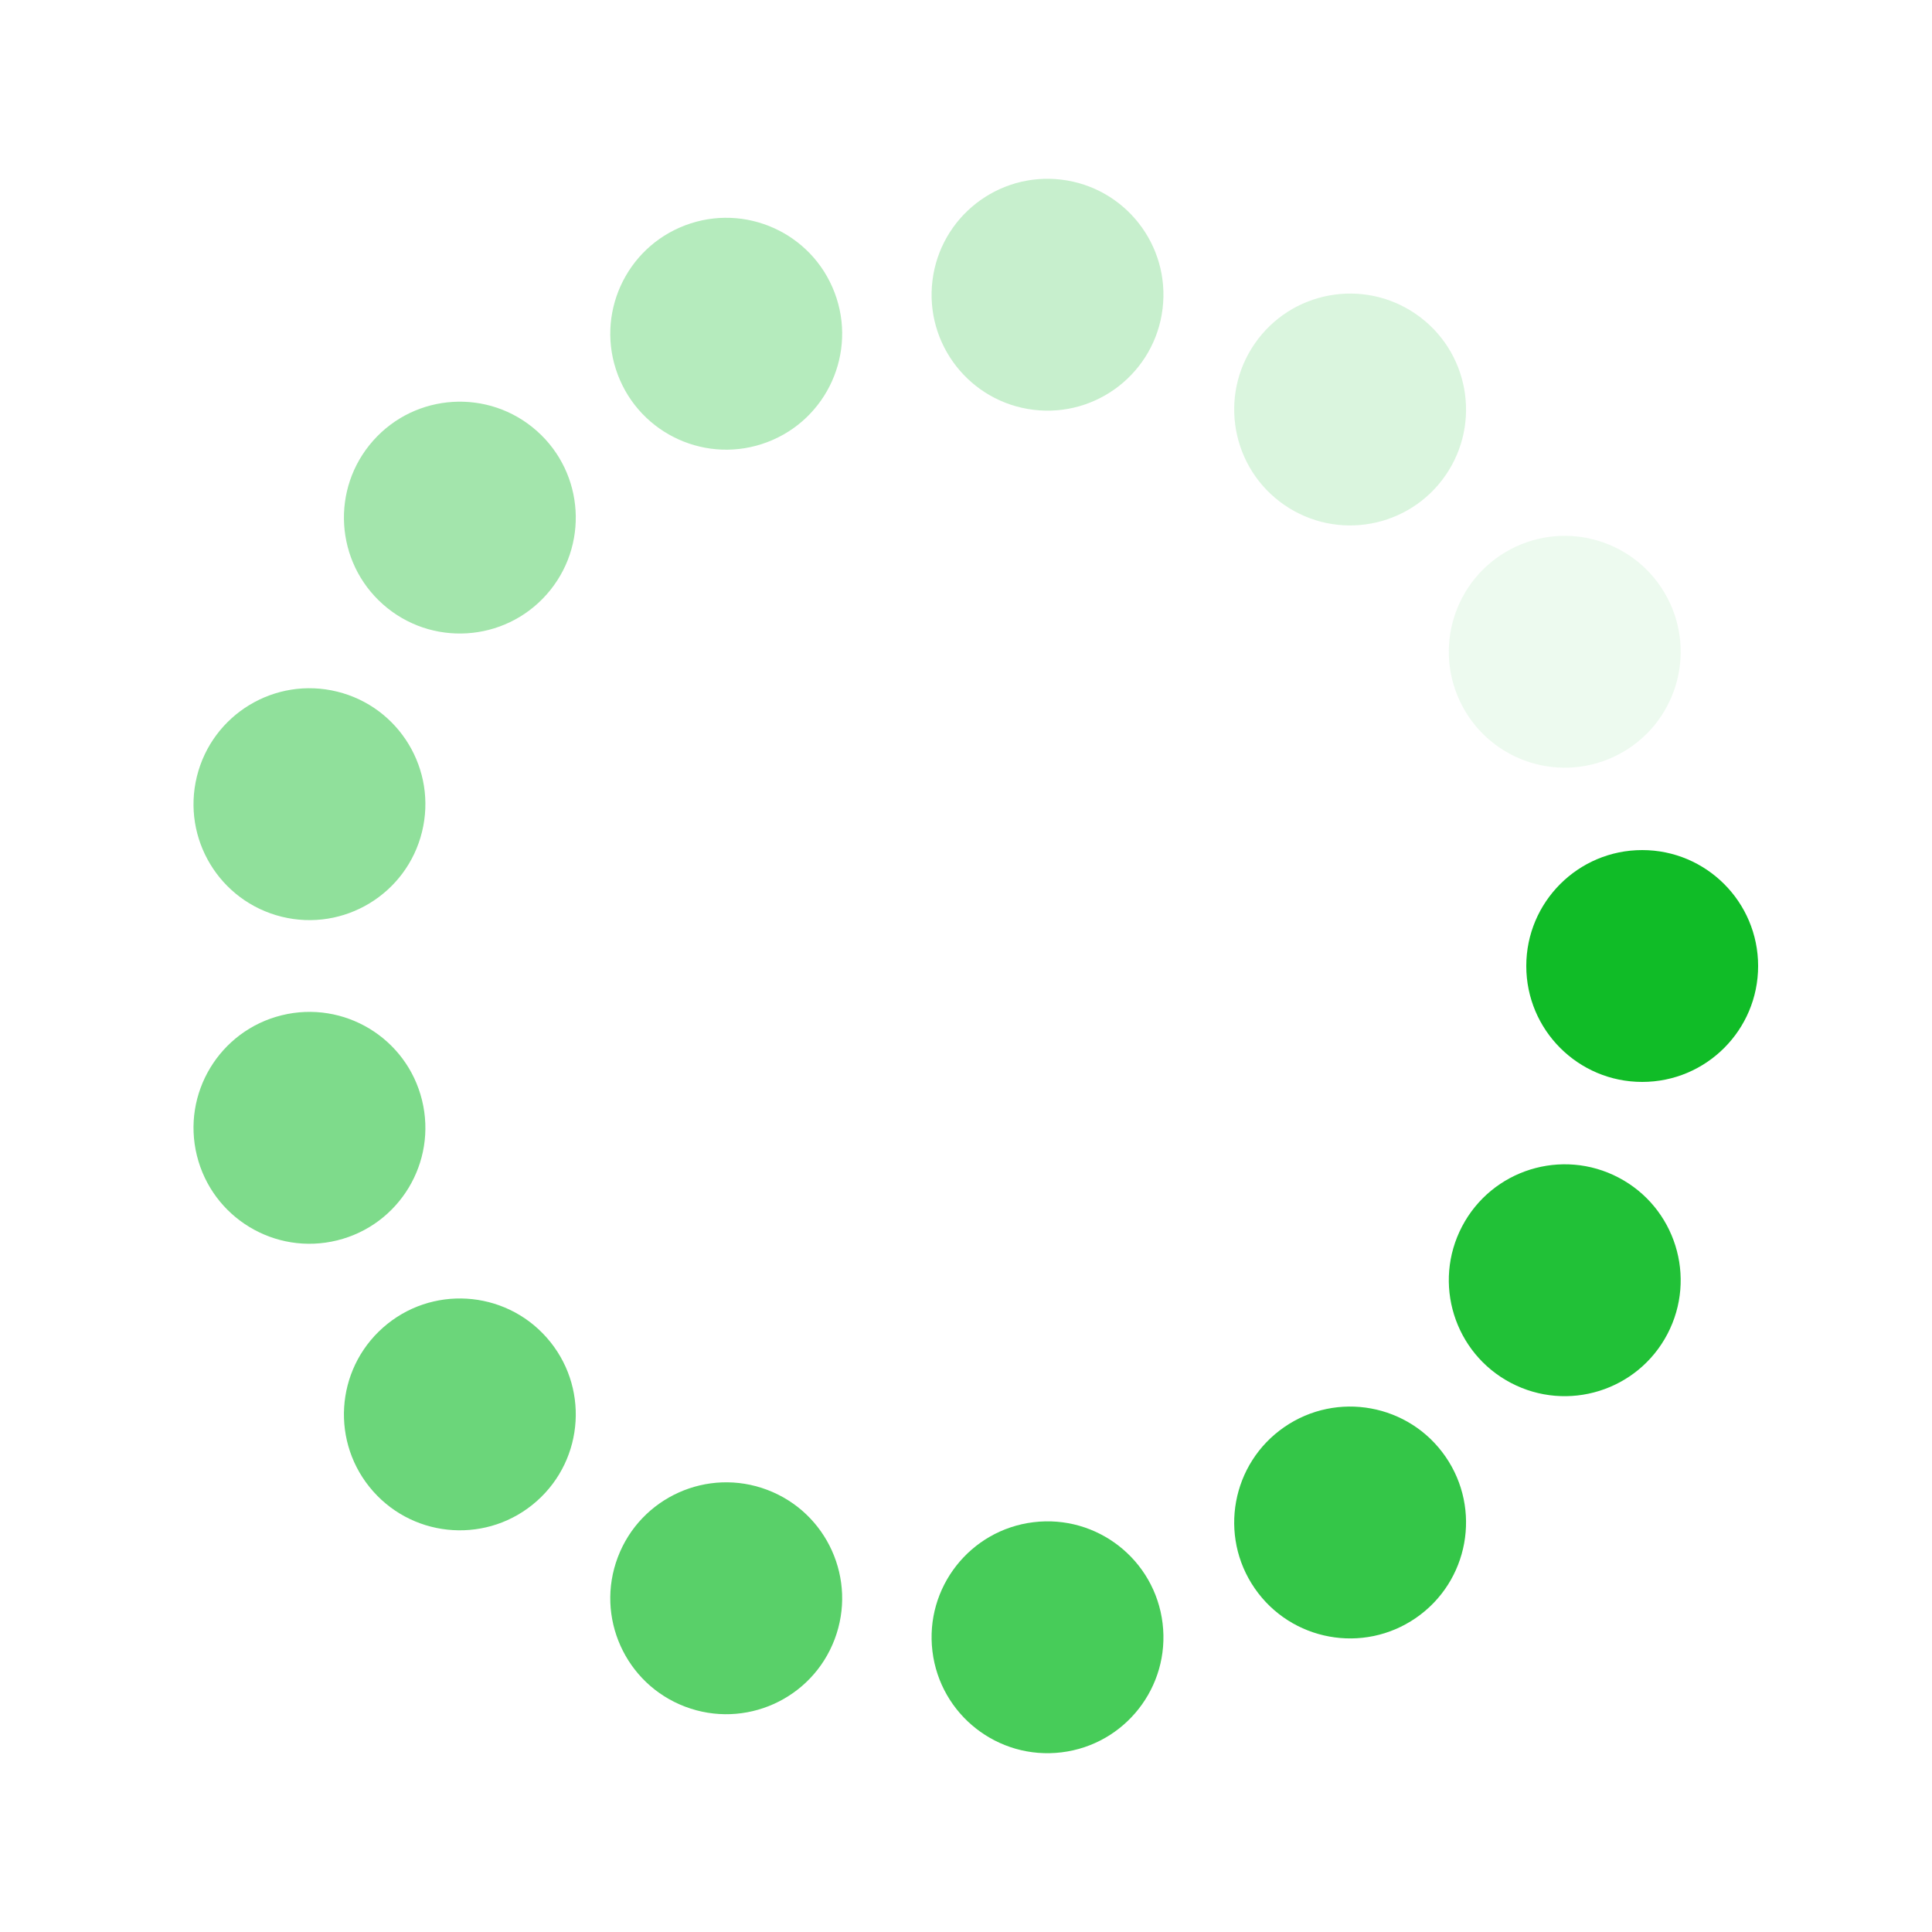 <?xml version="1.0" encoding="utf-8"?>
<svg xmlns="http://www.w3.org/2000/svg" xmlns:xlink="http://www.w3.org/1999/xlink" style="margin: auto; background: none; display: block; shape-rendering: auto;" width="200px" height="200px" viewBox="0 0 100 100" preserveAspectRatio="xMidYMid">
<g transform="translate(85,50)">
<g transform="rotate(0)">
<circle cx="0" cy="0" r="6" fill="#10bc27" fill-opacity="1">
  <animateTransform attributeName="transform" type="scale" begin="-1.565s" values="1.23 1.23;1 1" keyTimes="0;1" dur="1.695s" repeatCount="indefinite"></animateTransform>
  <animate attributeName="fill-opacity" keyTimes="0;1" dur="1.695s" repeatCount="indefinite" values="1;0" begin="-1.565s"></animate>
</circle>
</g>
</g><g transform="translate(80.991,66.265)">
<g transform="rotate(27.692)">
<circle cx="0" cy="0" r="6" fill="#10bc27" fill-opacity="0.923">
  <animateTransform attributeName="transform" type="scale" begin="-1.434s" values="1.23 1.23;1 1" keyTimes="0;1" dur="1.695s" repeatCount="indefinite"></animateTransform>
  <animate attributeName="fill-opacity" keyTimes="0;1" dur="1.695s" repeatCount="indefinite" values="1;0" begin="-1.434s"></animate>
</circle>
</g>
</g><g transform="translate(69.882,78.804)">
<g transform="rotate(55.385)">
<circle cx="0" cy="0" r="6" fill="#10bc27" fill-opacity="0.846">
  <animateTransform attributeName="transform" type="scale" begin="-1.304s" values="1.23 1.23;1 1" keyTimes="0;1" dur="1.695s" repeatCount="indefinite"></animateTransform>
  <animate attributeName="fill-opacity" keyTimes="0;1" dur="1.695s" repeatCount="indefinite" values="1;0" begin="-1.304s"></animate>
</circle>
</g>
</g><g transform="translate(54.219,84.745)">
<g transform="rotate(83.077)">
<circle cx="0" cy="0" r="6" fill="#10bc27" fill-opacity="0.769">
  <animateTransform attributeName="transform" type="scale" begin="-1.173s" values="1.23 1.23;1 1" keyTimes="0;1" dur="1.695s" repeatCount="indefinite"></animateTransform>
  <animate attributeName="fill-opacity" keyTimes="0;1" dur="1.695s" repeatCount="indefinite" values="1;0" begin="-1.173s"></animate>
</circle>
</g>
</g><g transform="translate(37.589,82.726)">
<g transform="rotate(110.769)">
<circle cx="0" cy="0" r="6" fill="#10bc27" fill-opacity="0.692">
  <animateTransform attributeName="transform" type="scale" begin="-1.043s" values="1.23 1.23;1 1" keyTimes="0;1" dur="1.695s" repeatCount="indefinite"></animateTransform>
  <animate attributeName="fill-opacity" keyTimes="0;1" dur="1.695s" repeatCount="indefinite" values="1;0" begin="-1.043s"></animate>
</circle>
</g>
</g><g transform="translate(23.802,73.209)">
<g transform="rotate(138.462)">
<circle cx="0" cy="0" r="6" fill="#10bc27" fill-opacity="0.615">
  <animateTransform attributeName="transform" type="scale" begin="-0.913s" values="1.23 1.23;1 1" keyTimes="0;1" dur="1.695s" repeatCount="indefinite"></animateTransform>
  <animate attributeName="fill-opacity" keyTimes="0;1" dur="1.695s" repeatCount="indefinite" values="1;0" begin="-0.913s"></animate>
</circle>
</g>
</g><g transform="translate(16.017,58.376)">
<g transform="rotate(166.154)">
<circle cx="0" cy="0" r="6" fill="#10bc27" fill-opacity="0.538">
  <animateTransform attributeName="transform" type="scale" begin="-0.782s" values="1.23 1.23;1 1" keyTimes="0;1" dur="1.695s" repeatCount="indefinite"></animateTransform>
  <animate attributeName="fill-opacity" keyTimes="0;1" dur="1.695s" repeatCount="indefinite" values="1;0" begin="-0.782s"></animate>
</circle>
</g>
</g><g transform="translate(16.017,41.624)">
<g transform="rotate(193.846)">
<circle cx="0" cy="0" r="6" fill="#10bc27" fill-opacity="0.462">
  <animateTransform attributeName="transform" type="scale" begin="-0.652s" values="1.23 1.23;1 1" keyTimes="0;1" dur="1.695s" repeatCount="indefinite"></animateTransform>
  <animate attributeName="fill-opacity" keyTimes="0;1" dur="1.695s" repeatCount="indefinite" values="1;0" begin="-0.652s"></animate>
</circle>
</g>
</g><g transform="translate(23.802,26.791)">
<g transform="rotate(221.538)">
<circle cx="0" cy="0" r="6" fill="#10bc27" fill-opacity="0.385">
  <animateTransform attributeName="transform" type="scale" begin="-0.522s" values="1.23 1.23;1 1" keyTimes="0;1" dur="1.695s" repeatCount="indefinite"></animateTransform>
  <animate attributeName="fill-opacity" keyTimes="0;1" dur="1.695s" repeatCount="indefinite" values="1;0" begin="-0.522s"></animate>
</circle>
</g>
</g><g transform="translate(37.589,17.274)">
<g transform="rotate(249.231)">
<circle cx="0" cy="0" r="6" fill="#10bc27" fill-opacity="0.308">
  <animateTransform attributeName="transform" type="scale" begin="-0.391s" values="1.23 1.23;1 1" keyTimes="0;1" dur="1.695s" repeatCount="indefinite"></animateTransform>
  <animate attributeName="fill-opacity" keyTimes="0;1" dur="1.695s" repeatCount="indefinite" values="1;0" begin="-0.391s"></animate>
</circle>
</g>
</g><g transform="translate(54.219,15.255)">
<g transform="rotate(276.923)">
<circle cx="0" cy="0" r="6" fill="#10bc27" fill-opacity="0.231">
  <animateTransform attributeName="transform" type="scale" begin="-0.261s" values="1.23 1.23;1 1" keyTimes="0;1" dur="1.695s" repeatCount="indefinite"></animateTransform>
  <animate attributeName="fill-opacity" keyTimes="0;1" dur="1.695s" repeatCount="indefinite" values="1;0" begin="-0.261s"></animate>
</circle>
</g>
</g><g transform="translate(69.882,21.196)">
<g transform="rotate(304.615)">
<circle cx="0" cy="0" r="6" fill="#10bc27" fill-opacity="0.154">
  <animateTransform attributeName="transform" type="scale" begin="-0.13s" values="1.23 1.23;1 1" keyTimes="0;1" dur="1.695s" repeatCount="indefinite"></animateTransform>
  <animate attributeName="fill-opacity" keyTimes="0;1" dur="1.695s" repeatCount="indefinite" values="1;0" begin="-0.13s"></animate>
</circle>
</g>
</g><g transform="translate(80.991,33.735)">
<g transform="rotate(332.308)">
<circle cx="0" cy="0" r="6" fill="#10bc27" fill-opacity="0.077">
  <animateTransform attributeName="transform" type="scale" begin="0s" values="1.23 1.23;1 1" keyTimes="0;1" dur="1.695s" repeatCount="indefinite"></animateTransform>
  <animate attributeName="fill-opacity" keyTimes="0;1" dur="1.695s" repeatCount="indefinite" values="1;0" begin="0s"></animate>
</circle>
</g>
</g>
<!-- [ldio] generated by https://loading.io/ --></svg>